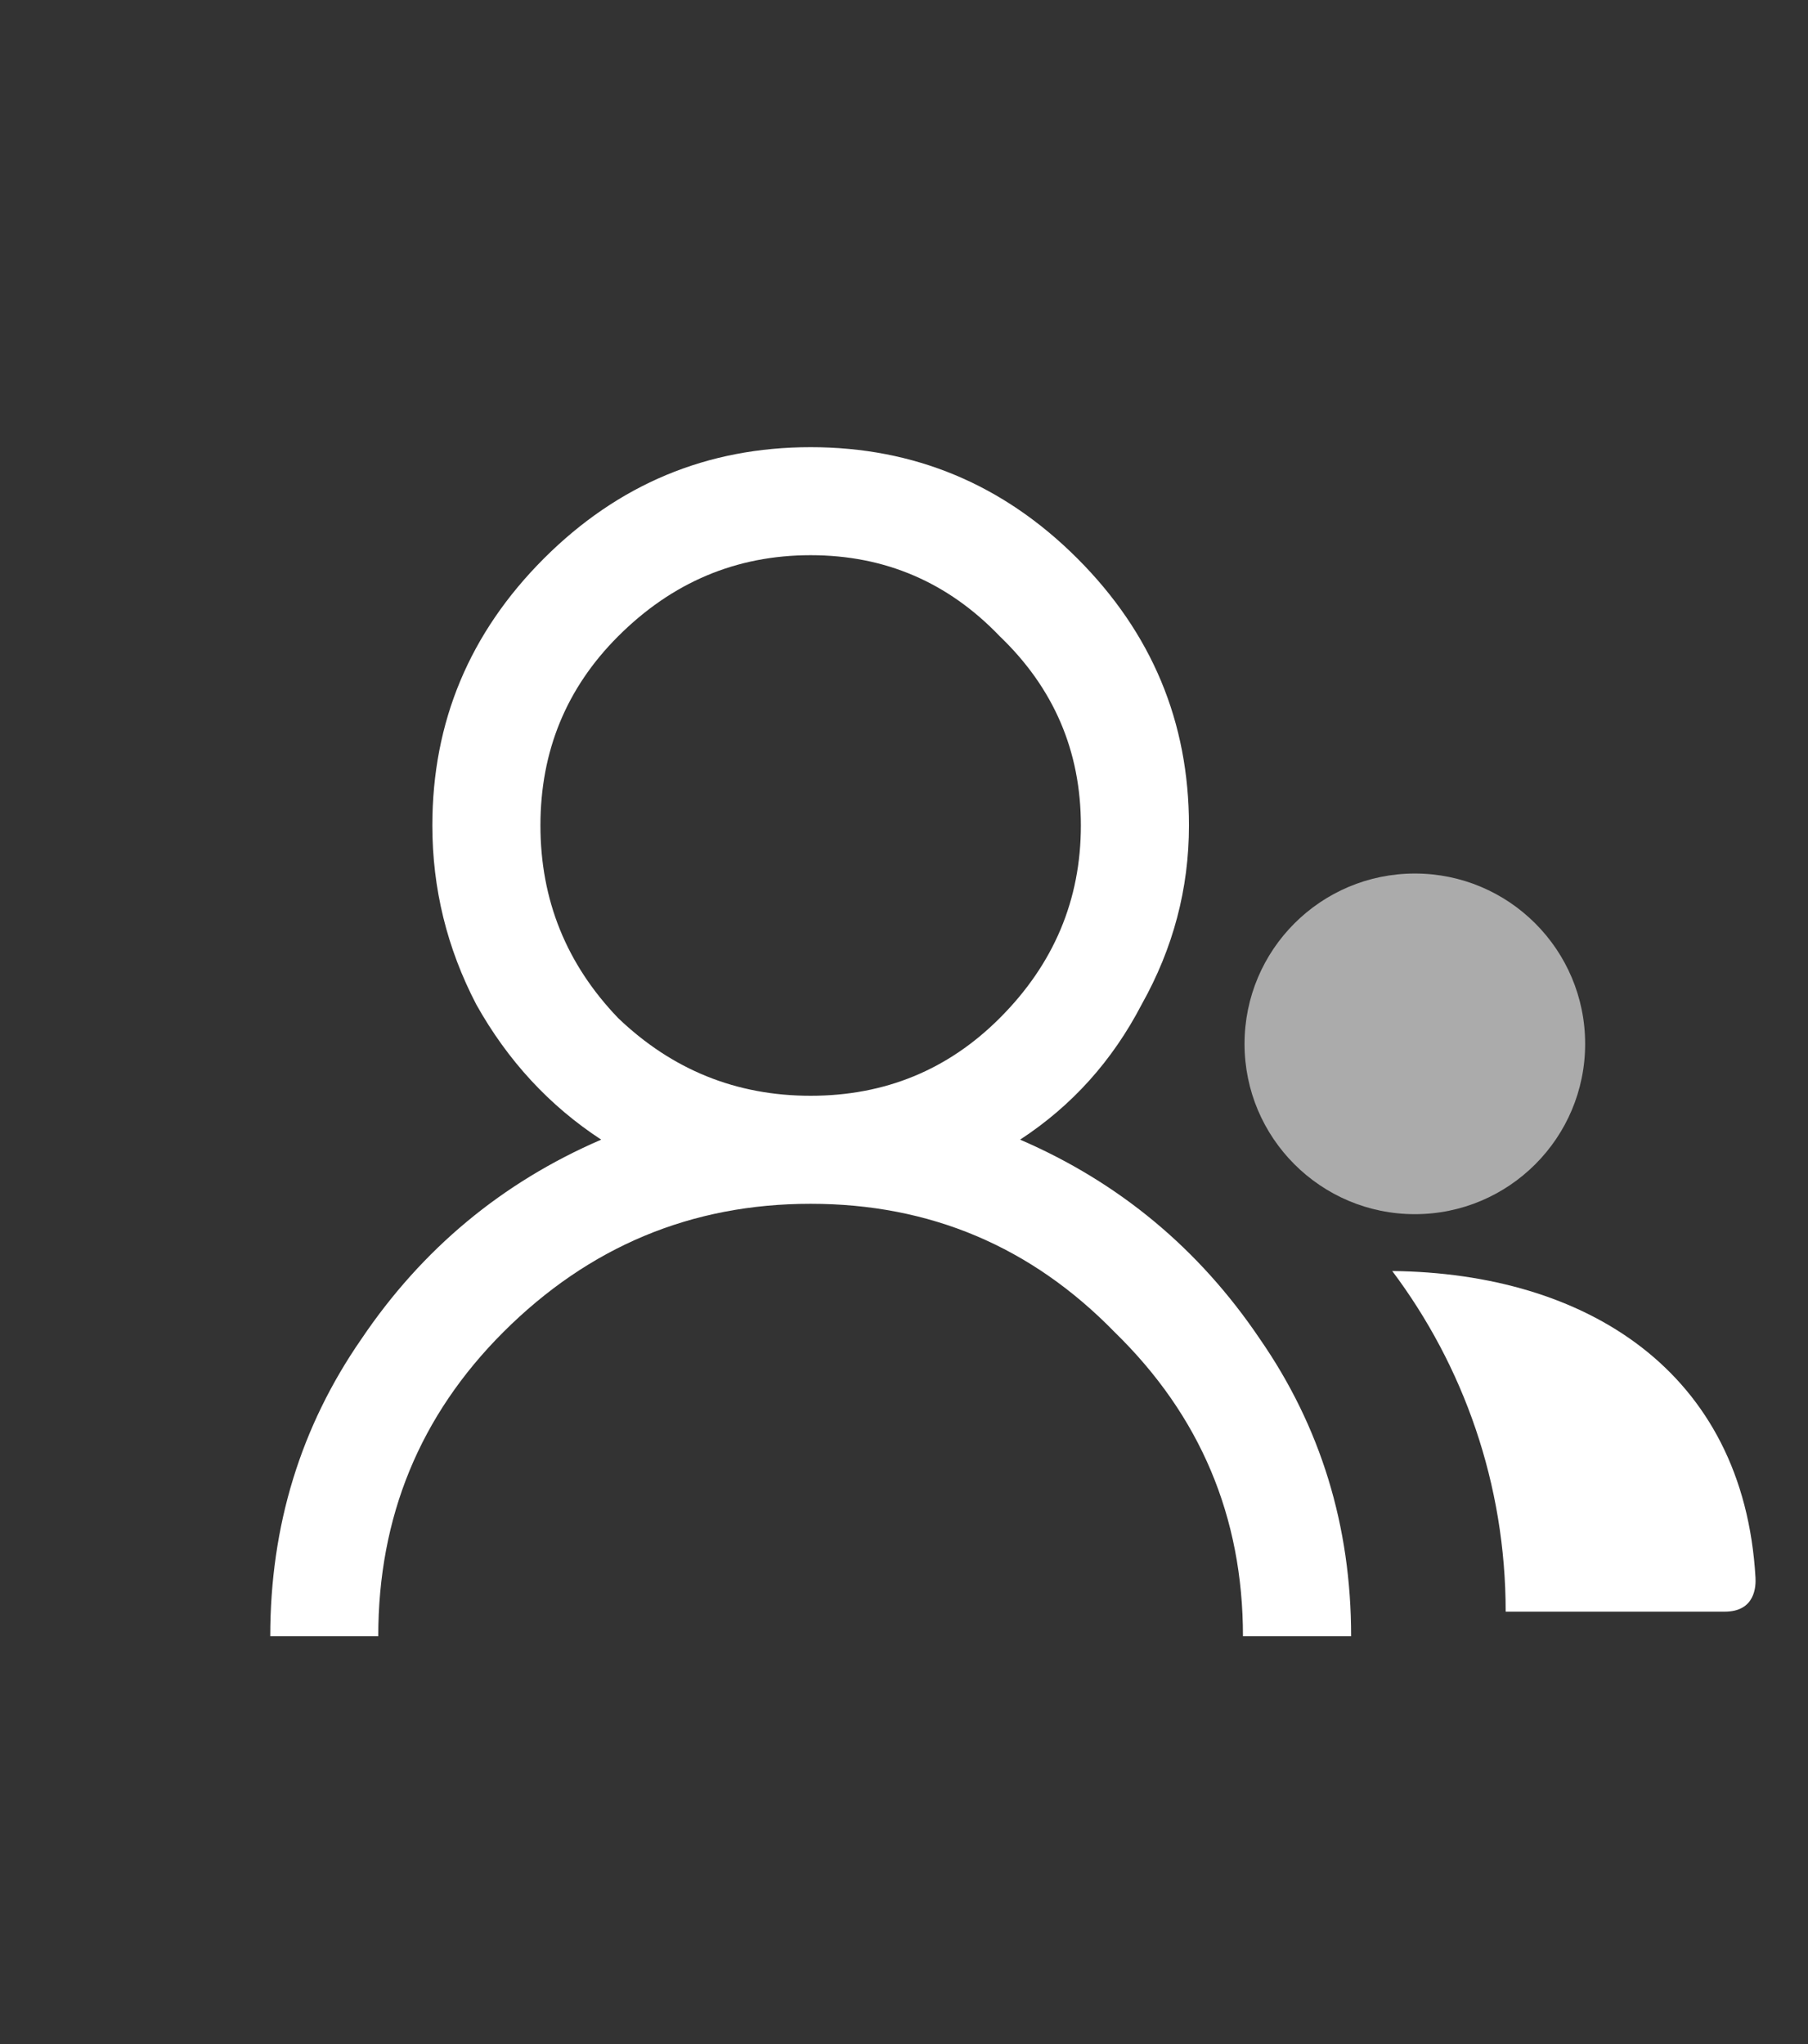 <svg width="23" height="26" viewBox="0 0 23 26" fill="none" xmlns="http://www.w3.org/2000/svg">
<rect x="0" y="0" width="23" height="26" fill="#333333" stroke="none"/>
<path d="M6.918 7.105C7.863 6.16 8.995 5.688 10.312 5.688C11.63 5.688 12.762 6.16 13.707 7.105C14.652 8.051 15.125 9.182 15.125 10.5C15.125 11.302 14.925 12.061 14.523 12.777C14.151 13.493 13.635 14.066 12.977 14.496C14.237 15.04 15.254 15.885 16.027 17.031C16.801 18.148 17.188 19.409 17.188 20.812H15.812C15.812 19.294 15.268 18.005 14.18 16.945C13.12 15.857 11.831 15.312 10.312 15.312C8.794 15.312 7.491 15.857 6.402 16.945C5.342 18.005 4.812 19.294 4.812 20.812H3.438C3.438 19.409 3.824 18.148 4.598 17.031C5.371 15.885 6.388 15.04 7.648 14.496C6.99 14.066 6.46 13.493 6.059 12.777C5.686 12.061 5.5 11.302 5.5 10.5C5.5 9.182 5.973 8.051 6.918 7.105ZM12.719 8.094C12.06 7.406 11.258 7.062 10.312 7.062C9.367 7.062 8.551 7.406 7.863 8.094C7.204 8.753 6.875 9.555 6.875 10.5C6.875 11.445 7.204 12.262 7.863 12.949C8.551 13.608 9.367 13.938 10.312 13.938C11.258 13.938 12.06 13.608 12.719 12.949C13.406 12.262 13.75 11.445 13.75 10.5C13.75 9.555 13.406 8.753 12.719 8.094Z" fill="white"/>
<path opacity="0.588" d="M17.999 15.444C16.802 15.444 15.832 14.474 15.832 13.278C15.832 12.081 16.802 11.111 17.999 11.111C19.195 11.111 20.165 12.081 20.165 13.278C20.165 14.474 19.195 15.444 17.999 15.444Z" fill="white"/>
<path fill-rule="evenodd" clip-rule="evenodd" d="M19.154 20.5H21.94C22.332 20.5 22.338 20.173 22.332 20.067C22.181 17.438 20.172 16.194 17.711 16.167C18.617 17.374 19.154 18.874 19.154 20.5C19.154 20.5 19.154 20.5 19.154 20.5Z" fill="white"/>
</svg>
